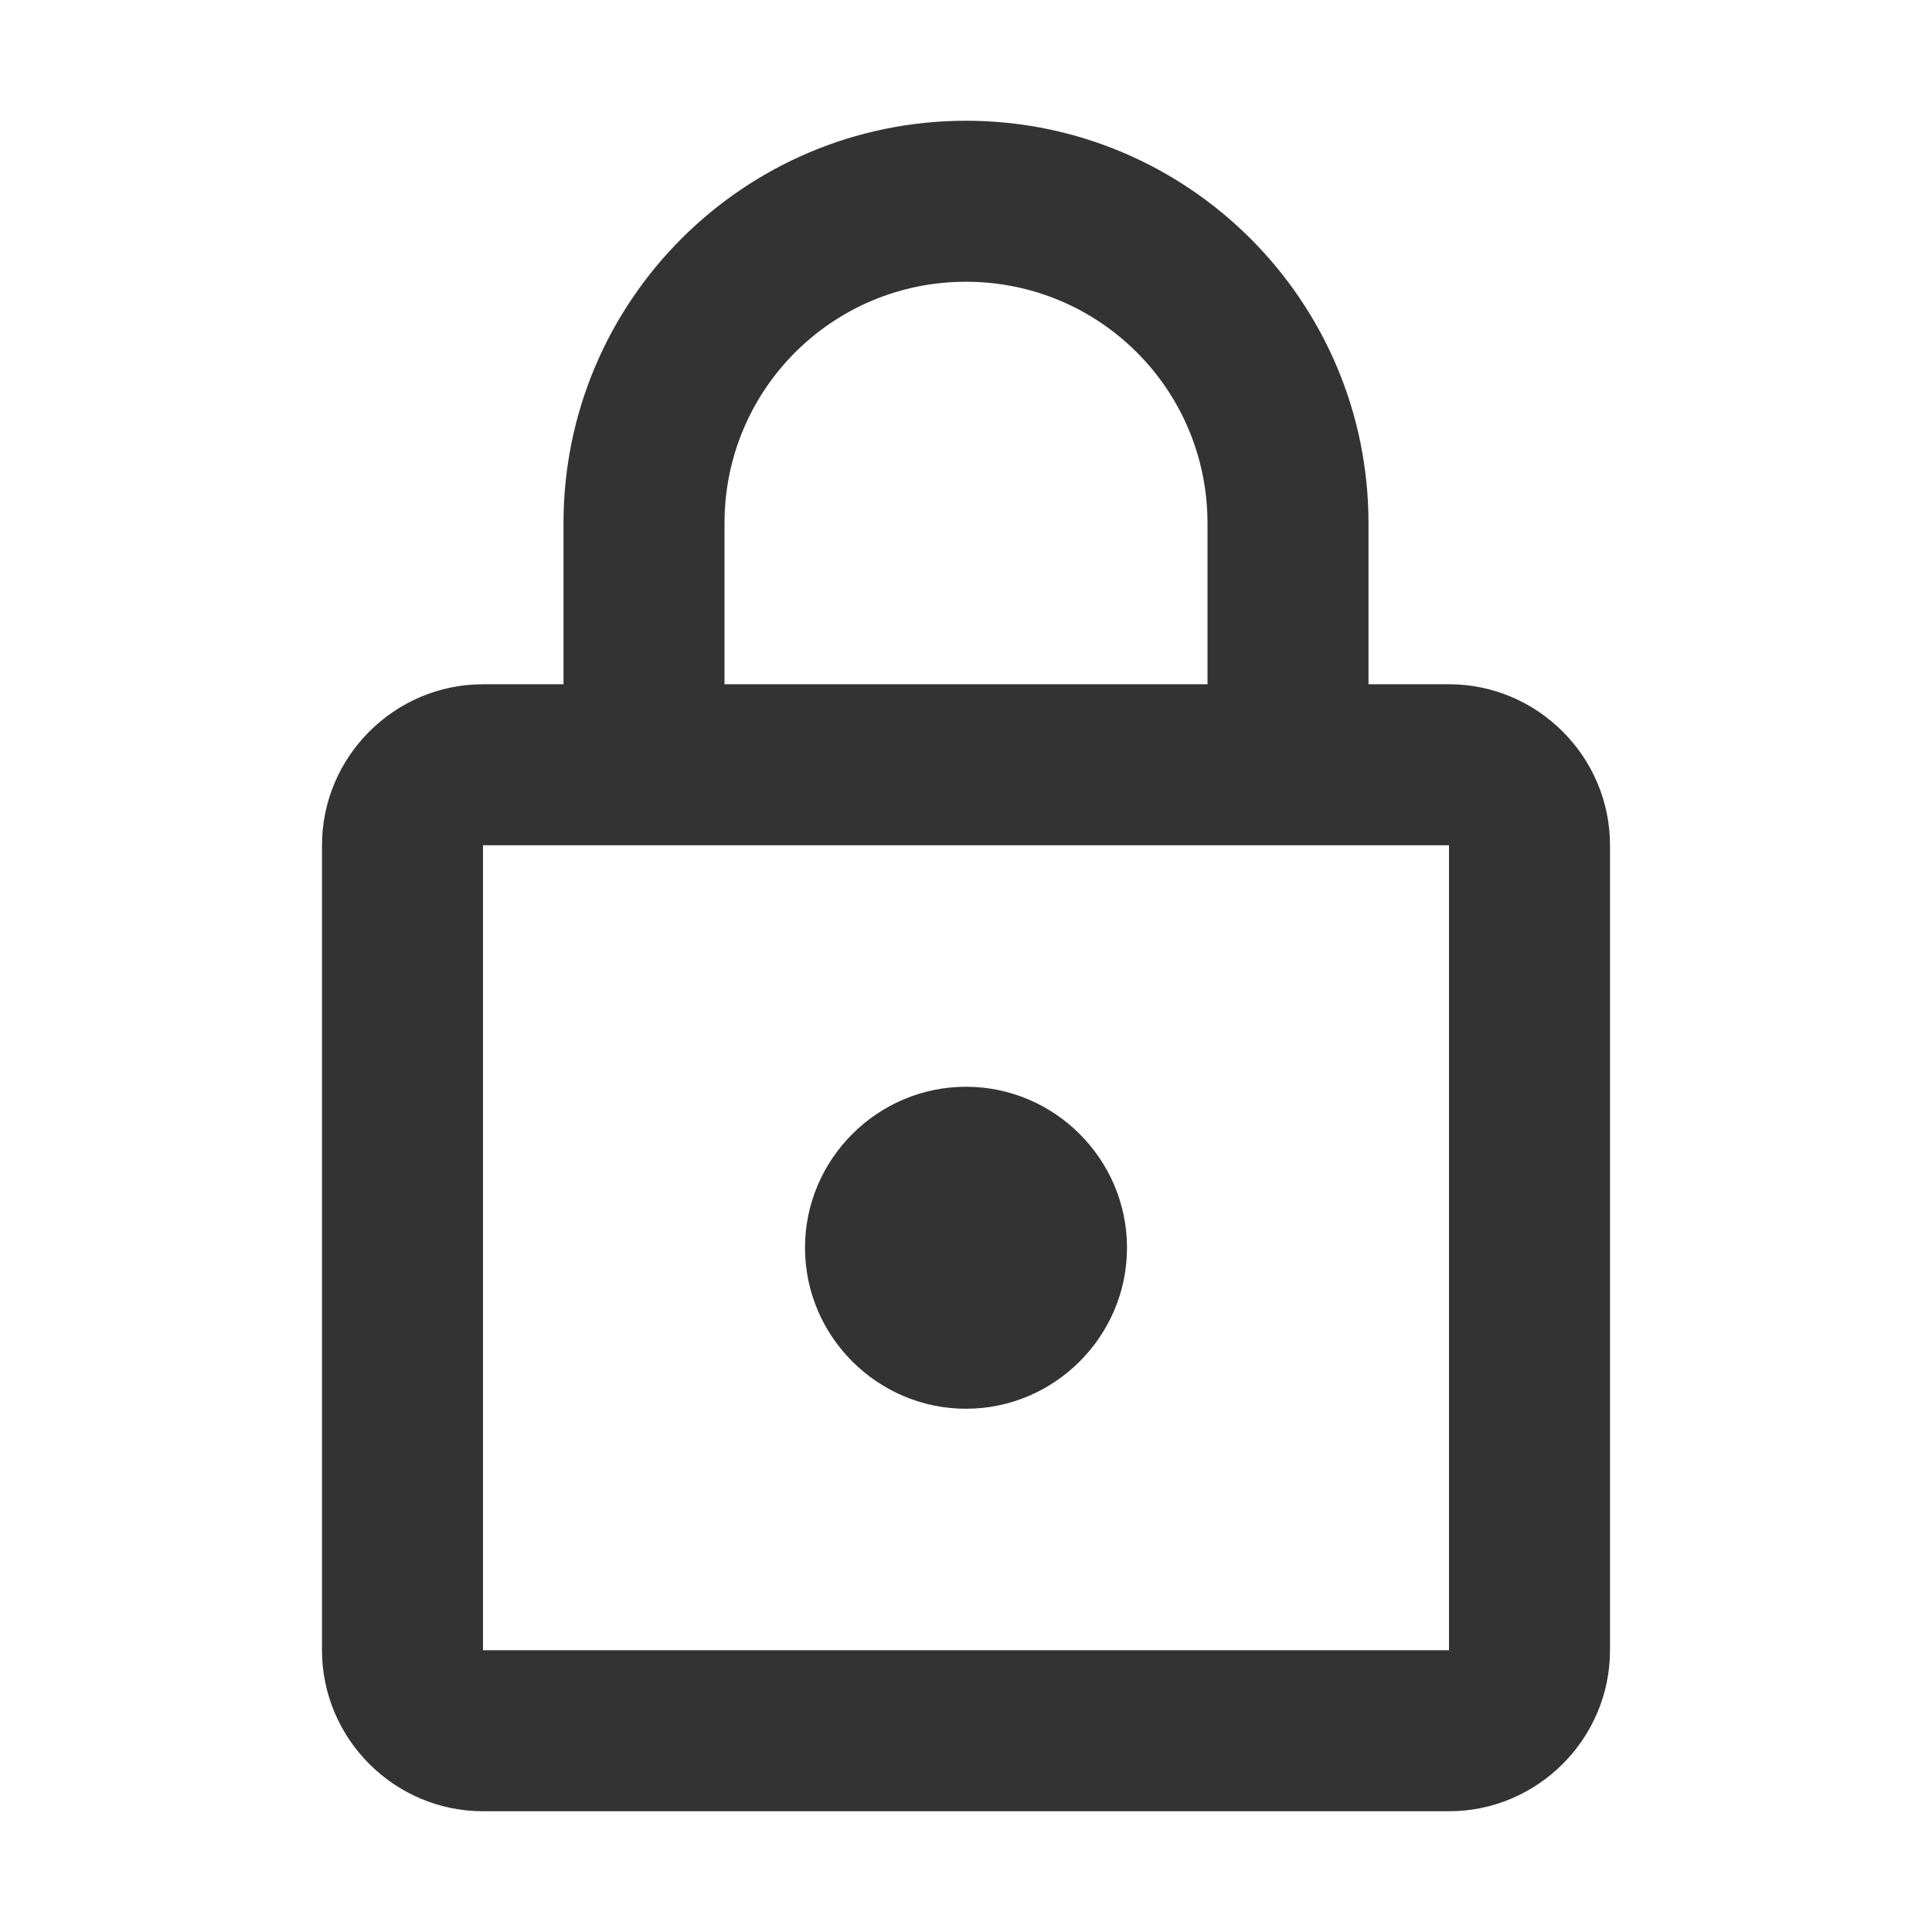 <svg width="48" height="48" viewBox="0 0 48 48" fill="none" xmlns="http://www.w3.org/2000/svg">
<path d="M36 17H34V13C34 7.48 29.52 3 24 3C18.48 3 14 7.48 14 13V17H12C9.8 17 8 18.8 8 21V41C8 43.2 9.8 45 12 45H36C38.2 45 40 43.2 40 41V21C40 18.8 38.2 17 36 17ZM18 13C18 9.68 20.68 7 24 7C27.32 7 30 9.68 30 13V17H18V13ZM36 41H12V21H36V41ZM24 35C26.2 35 28 33.2 28 31C28 28.8 26.2 27 24 27C21.8 27 20 28.8 20 31C20 33.2 21.8 35 24 35Z" fill="#333333"/>
</svg>
